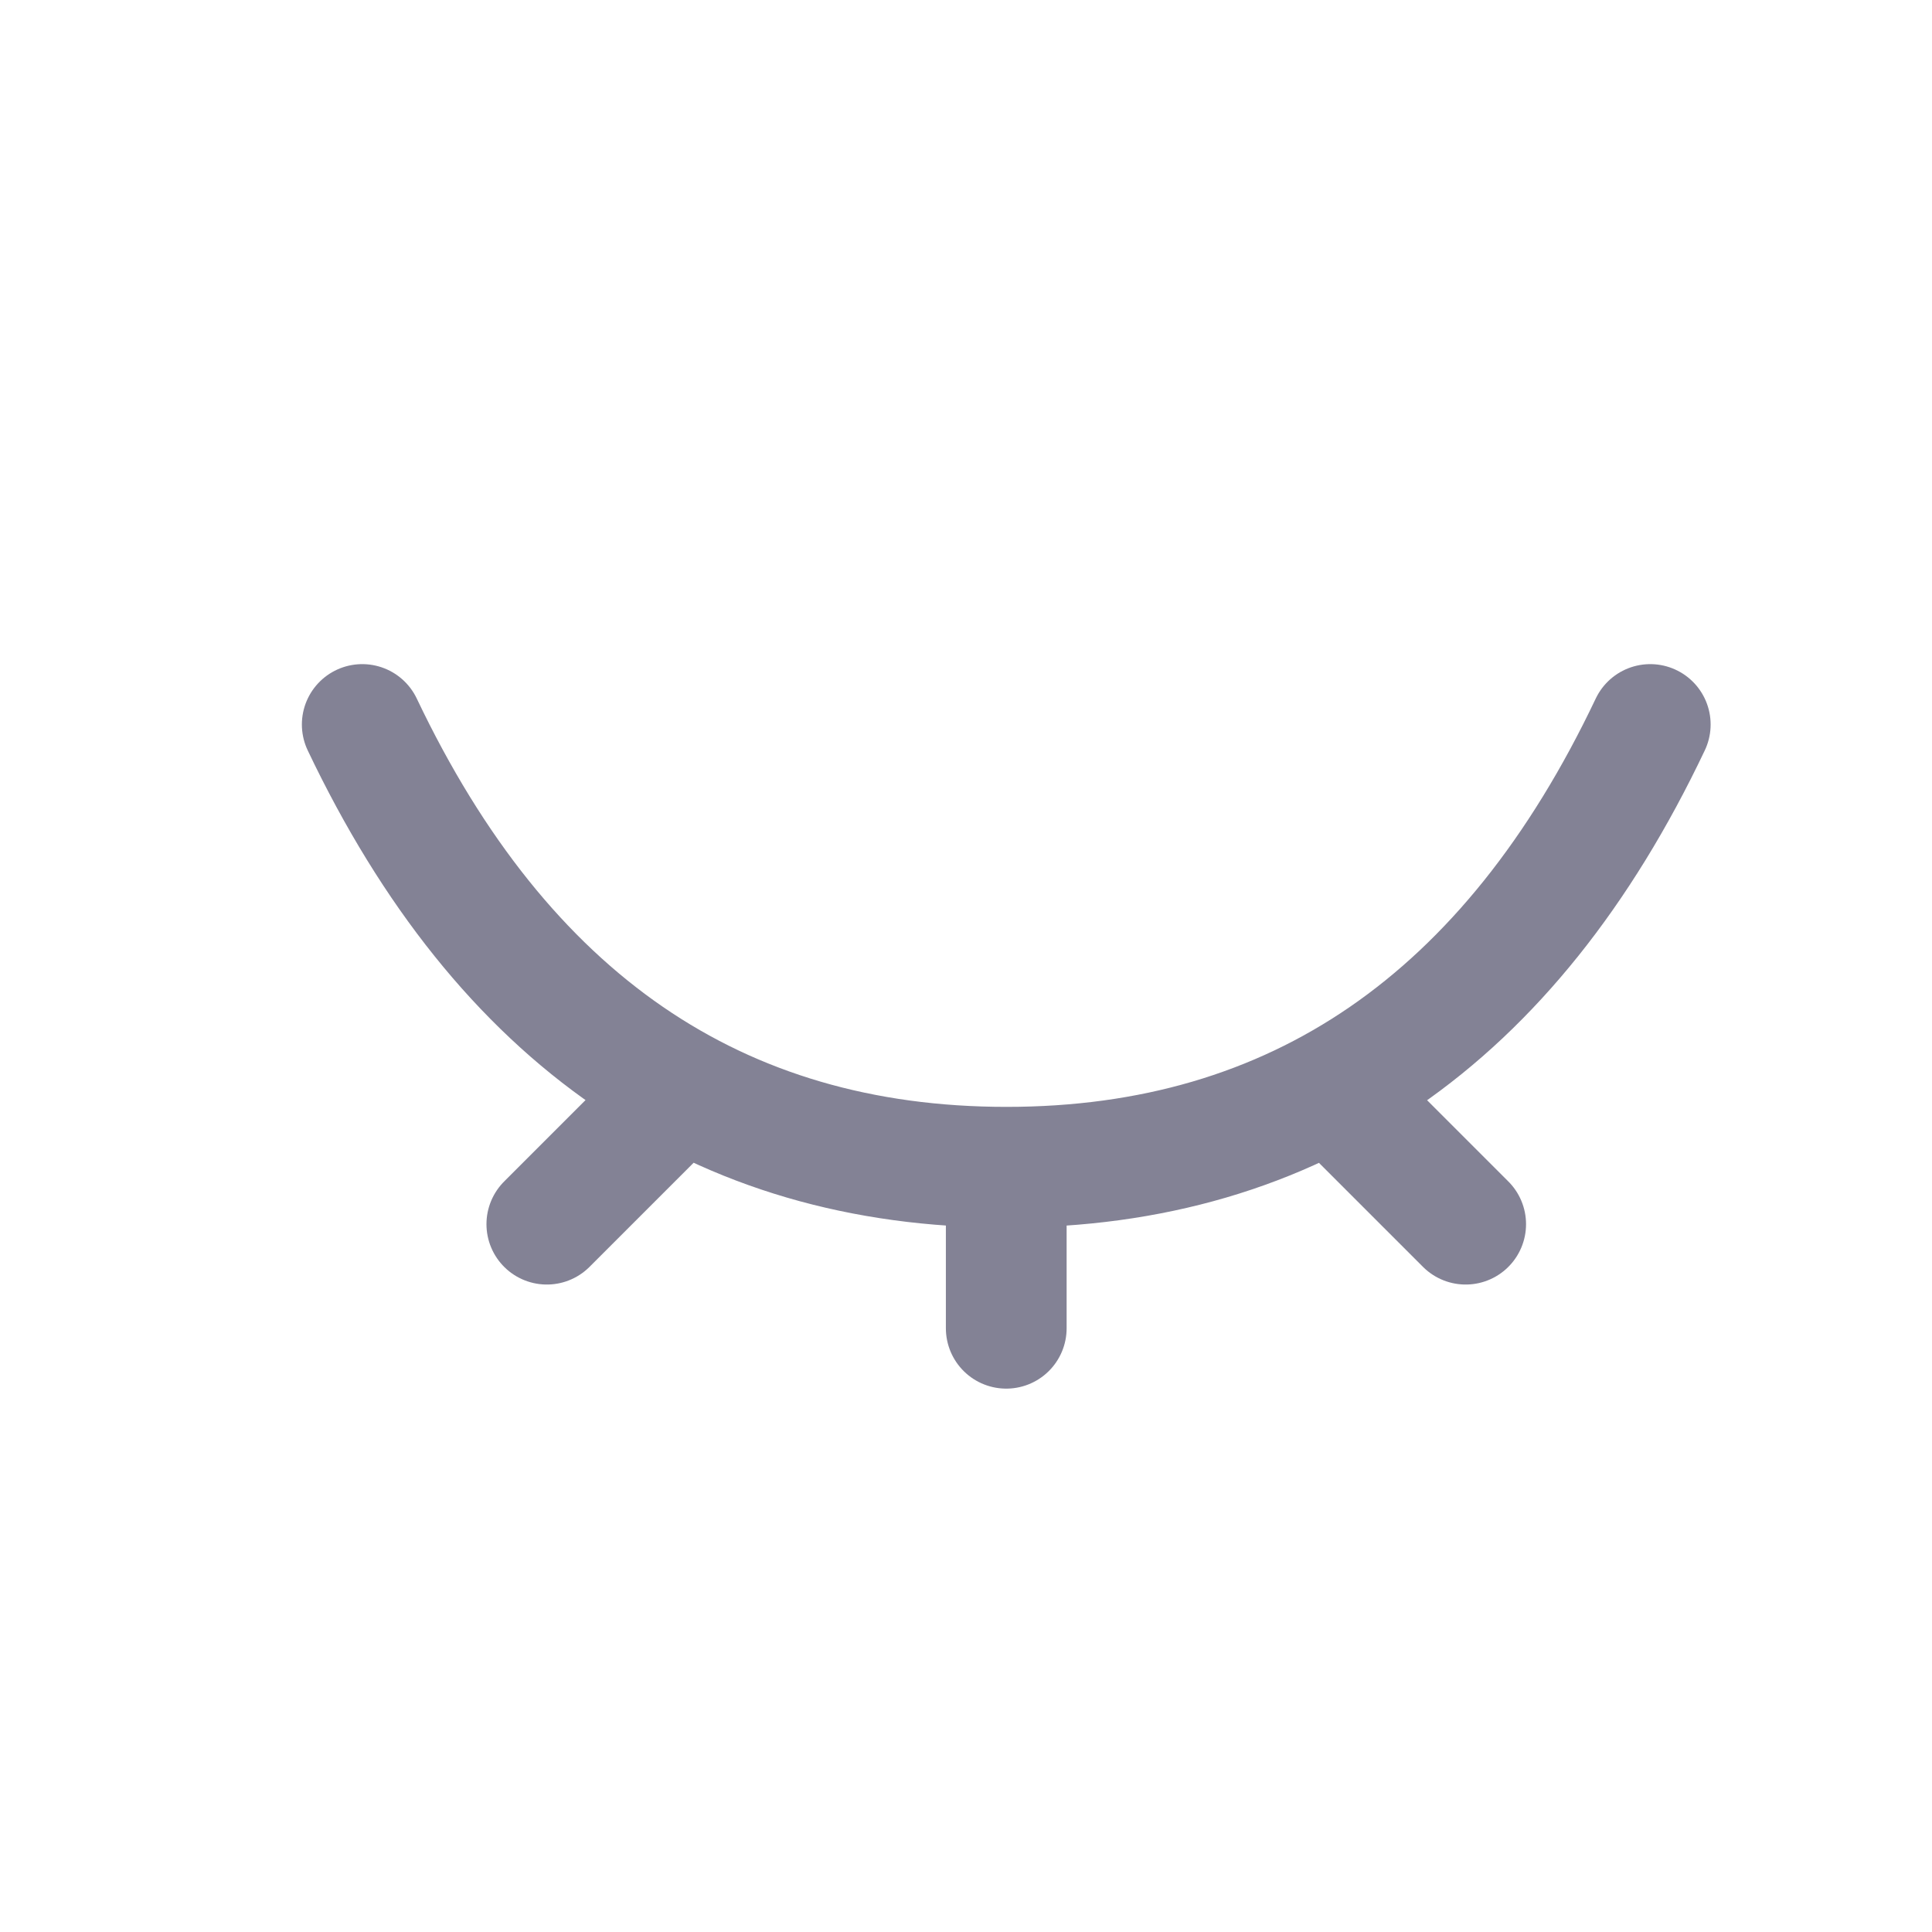 <svg width="24" height="24" viewBox="0 0 24 24" fill="none" xmlns="http://www.w3.org/2000/svg">
<path d="M4.5 9C6.245 12.667 8.912 14.5 12.503 14.5C16.093 14.5 18.759 12.667 20.5 9M12.5 14.5V16.5M16.793 13.793L18.207 15.207M6.793 15.207L8.207 13.793" stroke="#838295" stroke-width="1.5" stroke-linecap="round" stroke-linejoin="round"/>
</svg>
